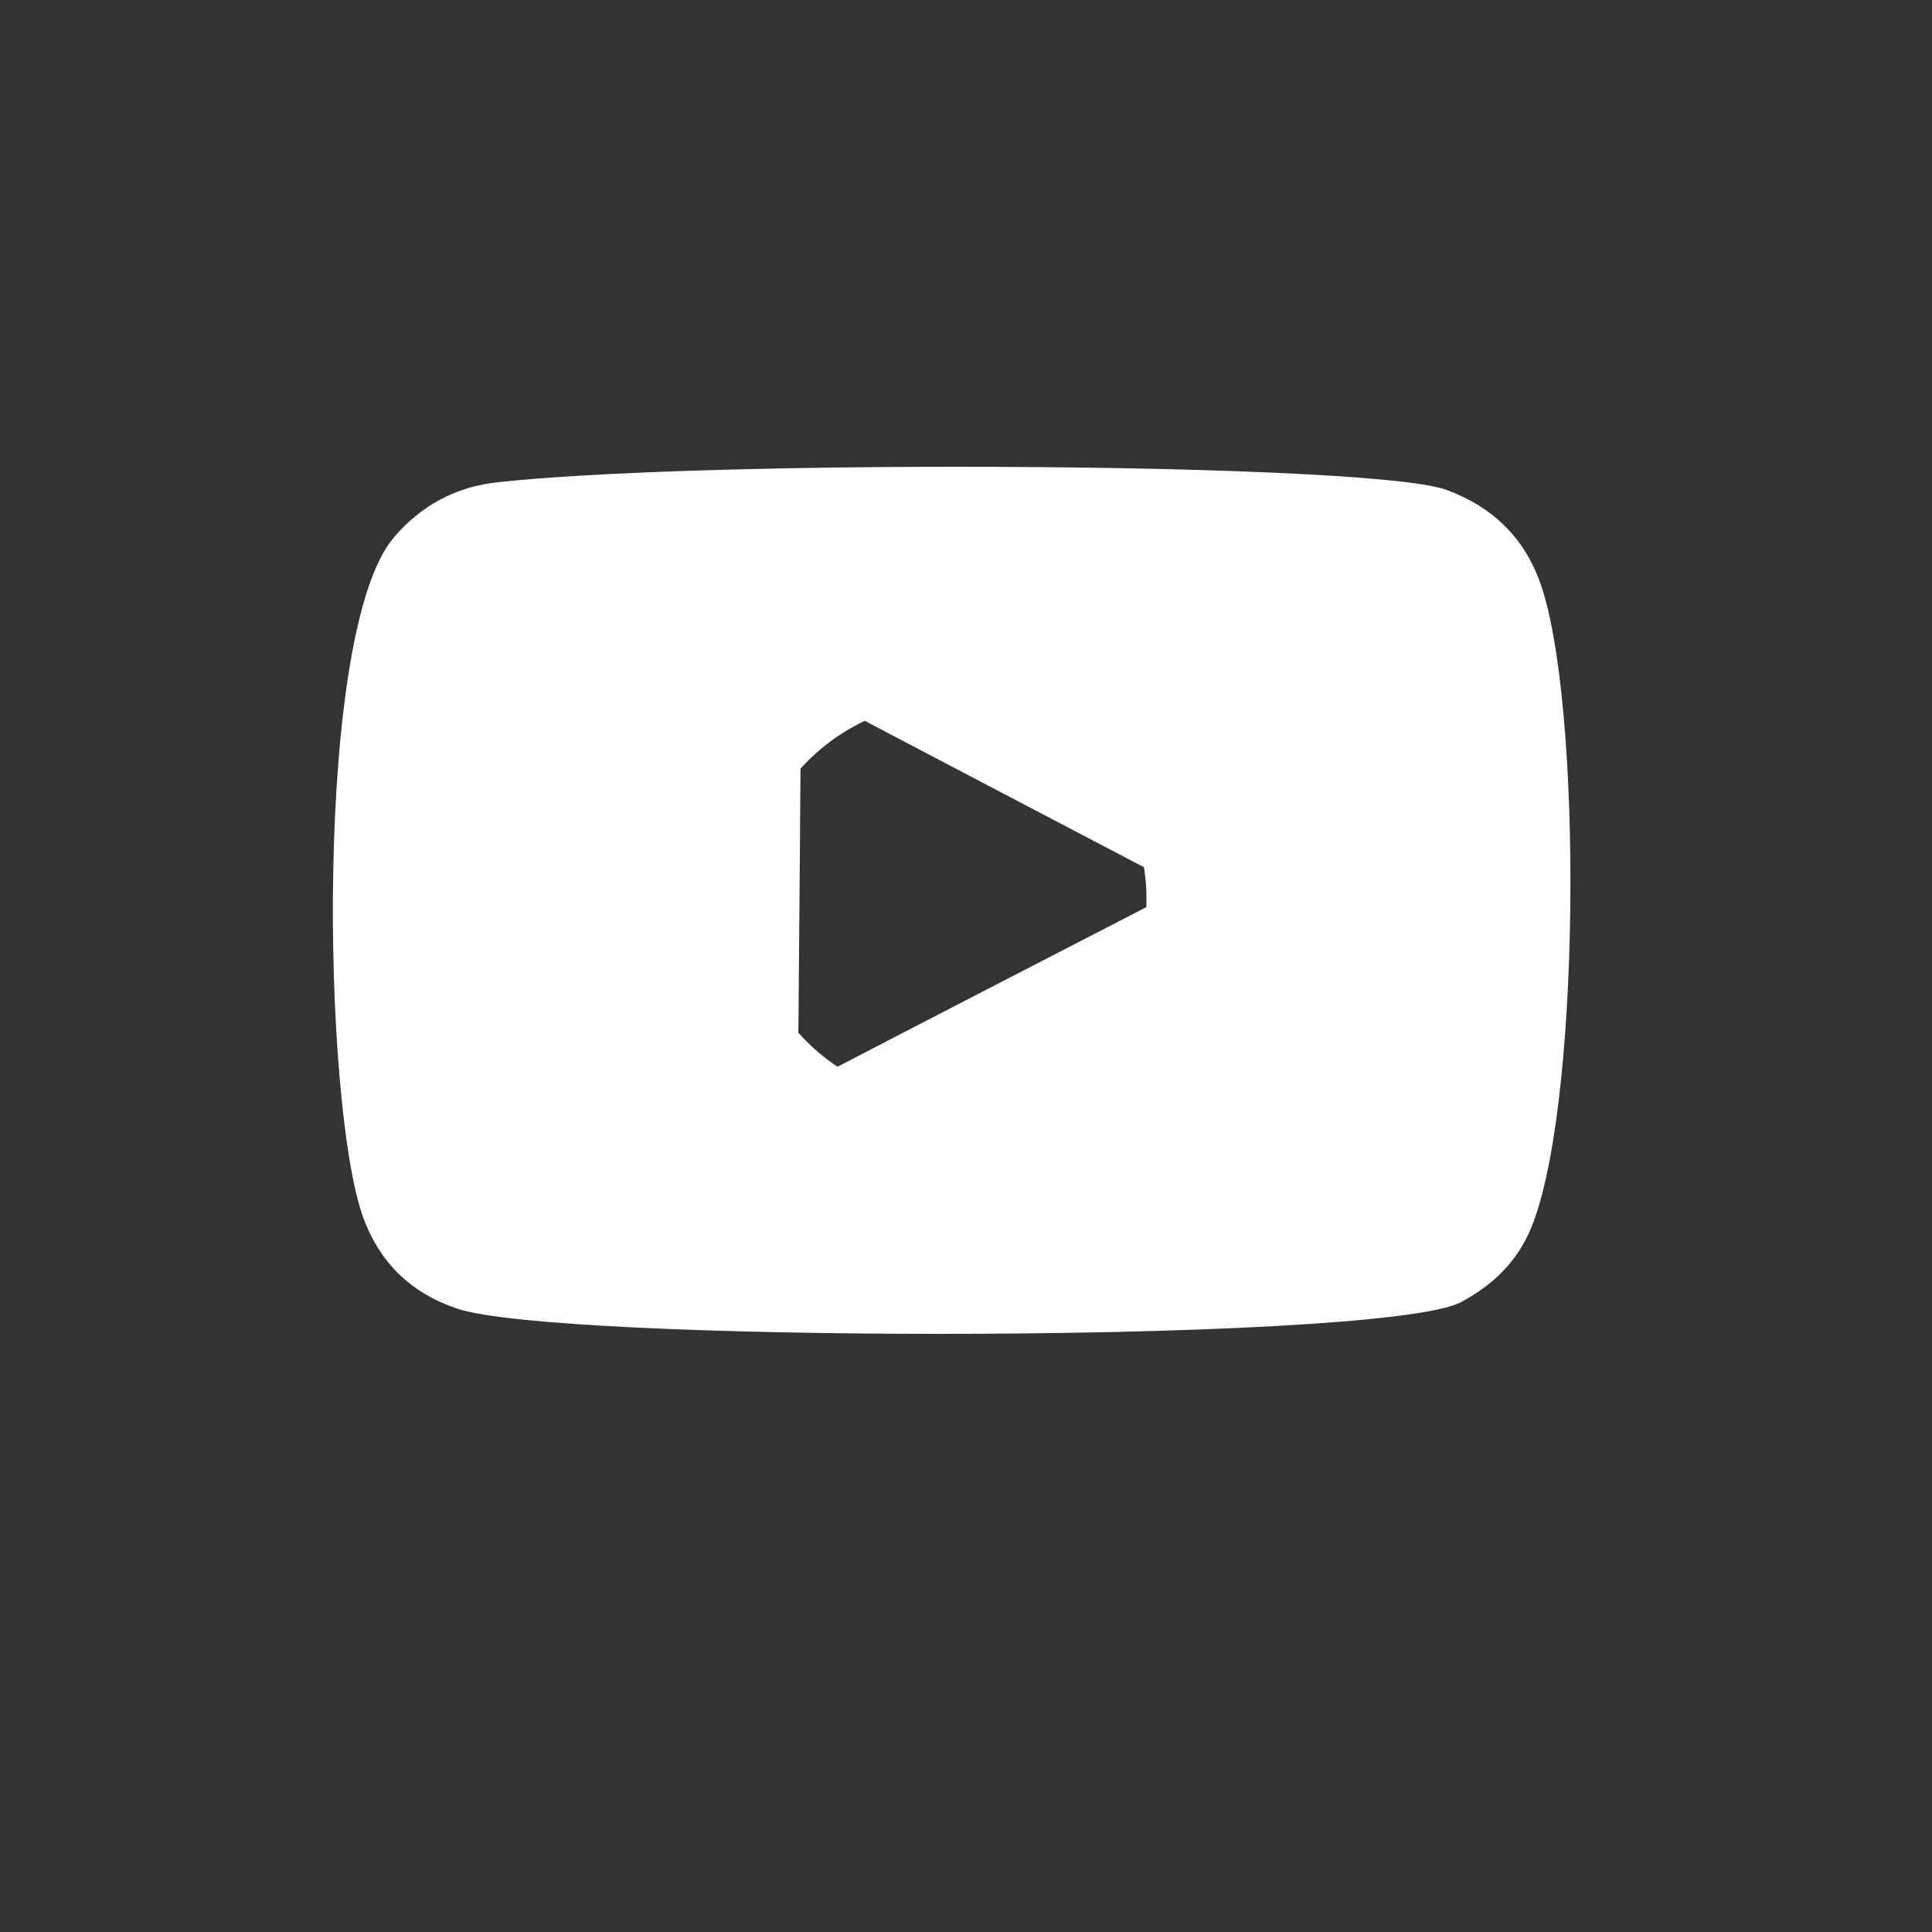 <?xml version="1.0" encoding="utf-8"?>
<!-- Generator: Adobe Illustrator 24.0.2, SVG Export Plug-In . SVG Version: 6.00 Build 0)  -->
<svg version="1.1" id="Capa_1" xmlns="http://www.w3.org/2000/svg" xmlns:xlink="http://www.w3.org/1999/xlink" x="0px" y="0px"
	 viewBox="0 0 50 50" style="enable-background:new 0 0 50 50;" xml:space="preserve">
<rect x="0" y="0" width="50" height="50" fill="#333333" stroke="none"/>
<style type="text/css">
	.st0{fill:#FFFFFF;}
</style>
<g>
	<path class="st0" d="M32.86,13.21c0.01,0,0.02,0,0.02,0c1.02,0,1.85,0.83,1.84,1.87c-0.01,1.02-0.85,1.85-1.88,1.85
		c-1.03-0.01-1.85-0.85-1.84-1.87C31.01,14.03,31.84,13.21,32.86,13.21z"/>
</g>
<g>
	<path class="st0" d="M24.6,15.37c4.38,0,7.91,3.56,7.88,7.95c-0.03,4.38-3.62,7.94-8.01,7.94c-4.39,0-7.91-3.56-7.88-7.95
		C16.63,18.92,20.21,15.36,24.6,15.37z M24.49,28.45c2.82,0,5.13-2.27,5.18-5.09c0.05-2.85-2.21-5.16-5.05-5.19
		c-0.02,0-0.03,0-0.05,0c-2.82,0-5.13,2.27-5.18,5.09c-0.05,2.84,2.21,5.16,5.05,5.19C24.46,28.45,24.47,28.45,24.49,28.45"/>
</g>
<g>
	<path class="st0" d="M39.83,15c1.15,3.02,1.1,14.03-0.28,16.95c-0.38,0.8-0.98,1.34-1.74,1.75c-1.08,0.56-7.34,0.82-13.48,0.82
		c-5.65,0-11.19-0.22-12.49-0.65c-1.2-0.4-2.02-1.19-2.45-2.39c-1.04-2.92-1.27-15.17,0.81-17.58c0.7-0.82,1.61-1.31,2.69-1.42
		c2.46-0.27,7.21-0.4,11.9-0.4c5.83,0,11.56,0.2,12.65,0.6C38.58,13.1,39.4,13.86,39.83,15z M20.65,28.14
		c3.32-1.73,6.63-3.43,9.98-5.16c-3.32-1.74-6.61-3.46-9.9-5.19C20.71,21.25,20.68,24.67,20.65,28.14"/>
</g>
</svg>
